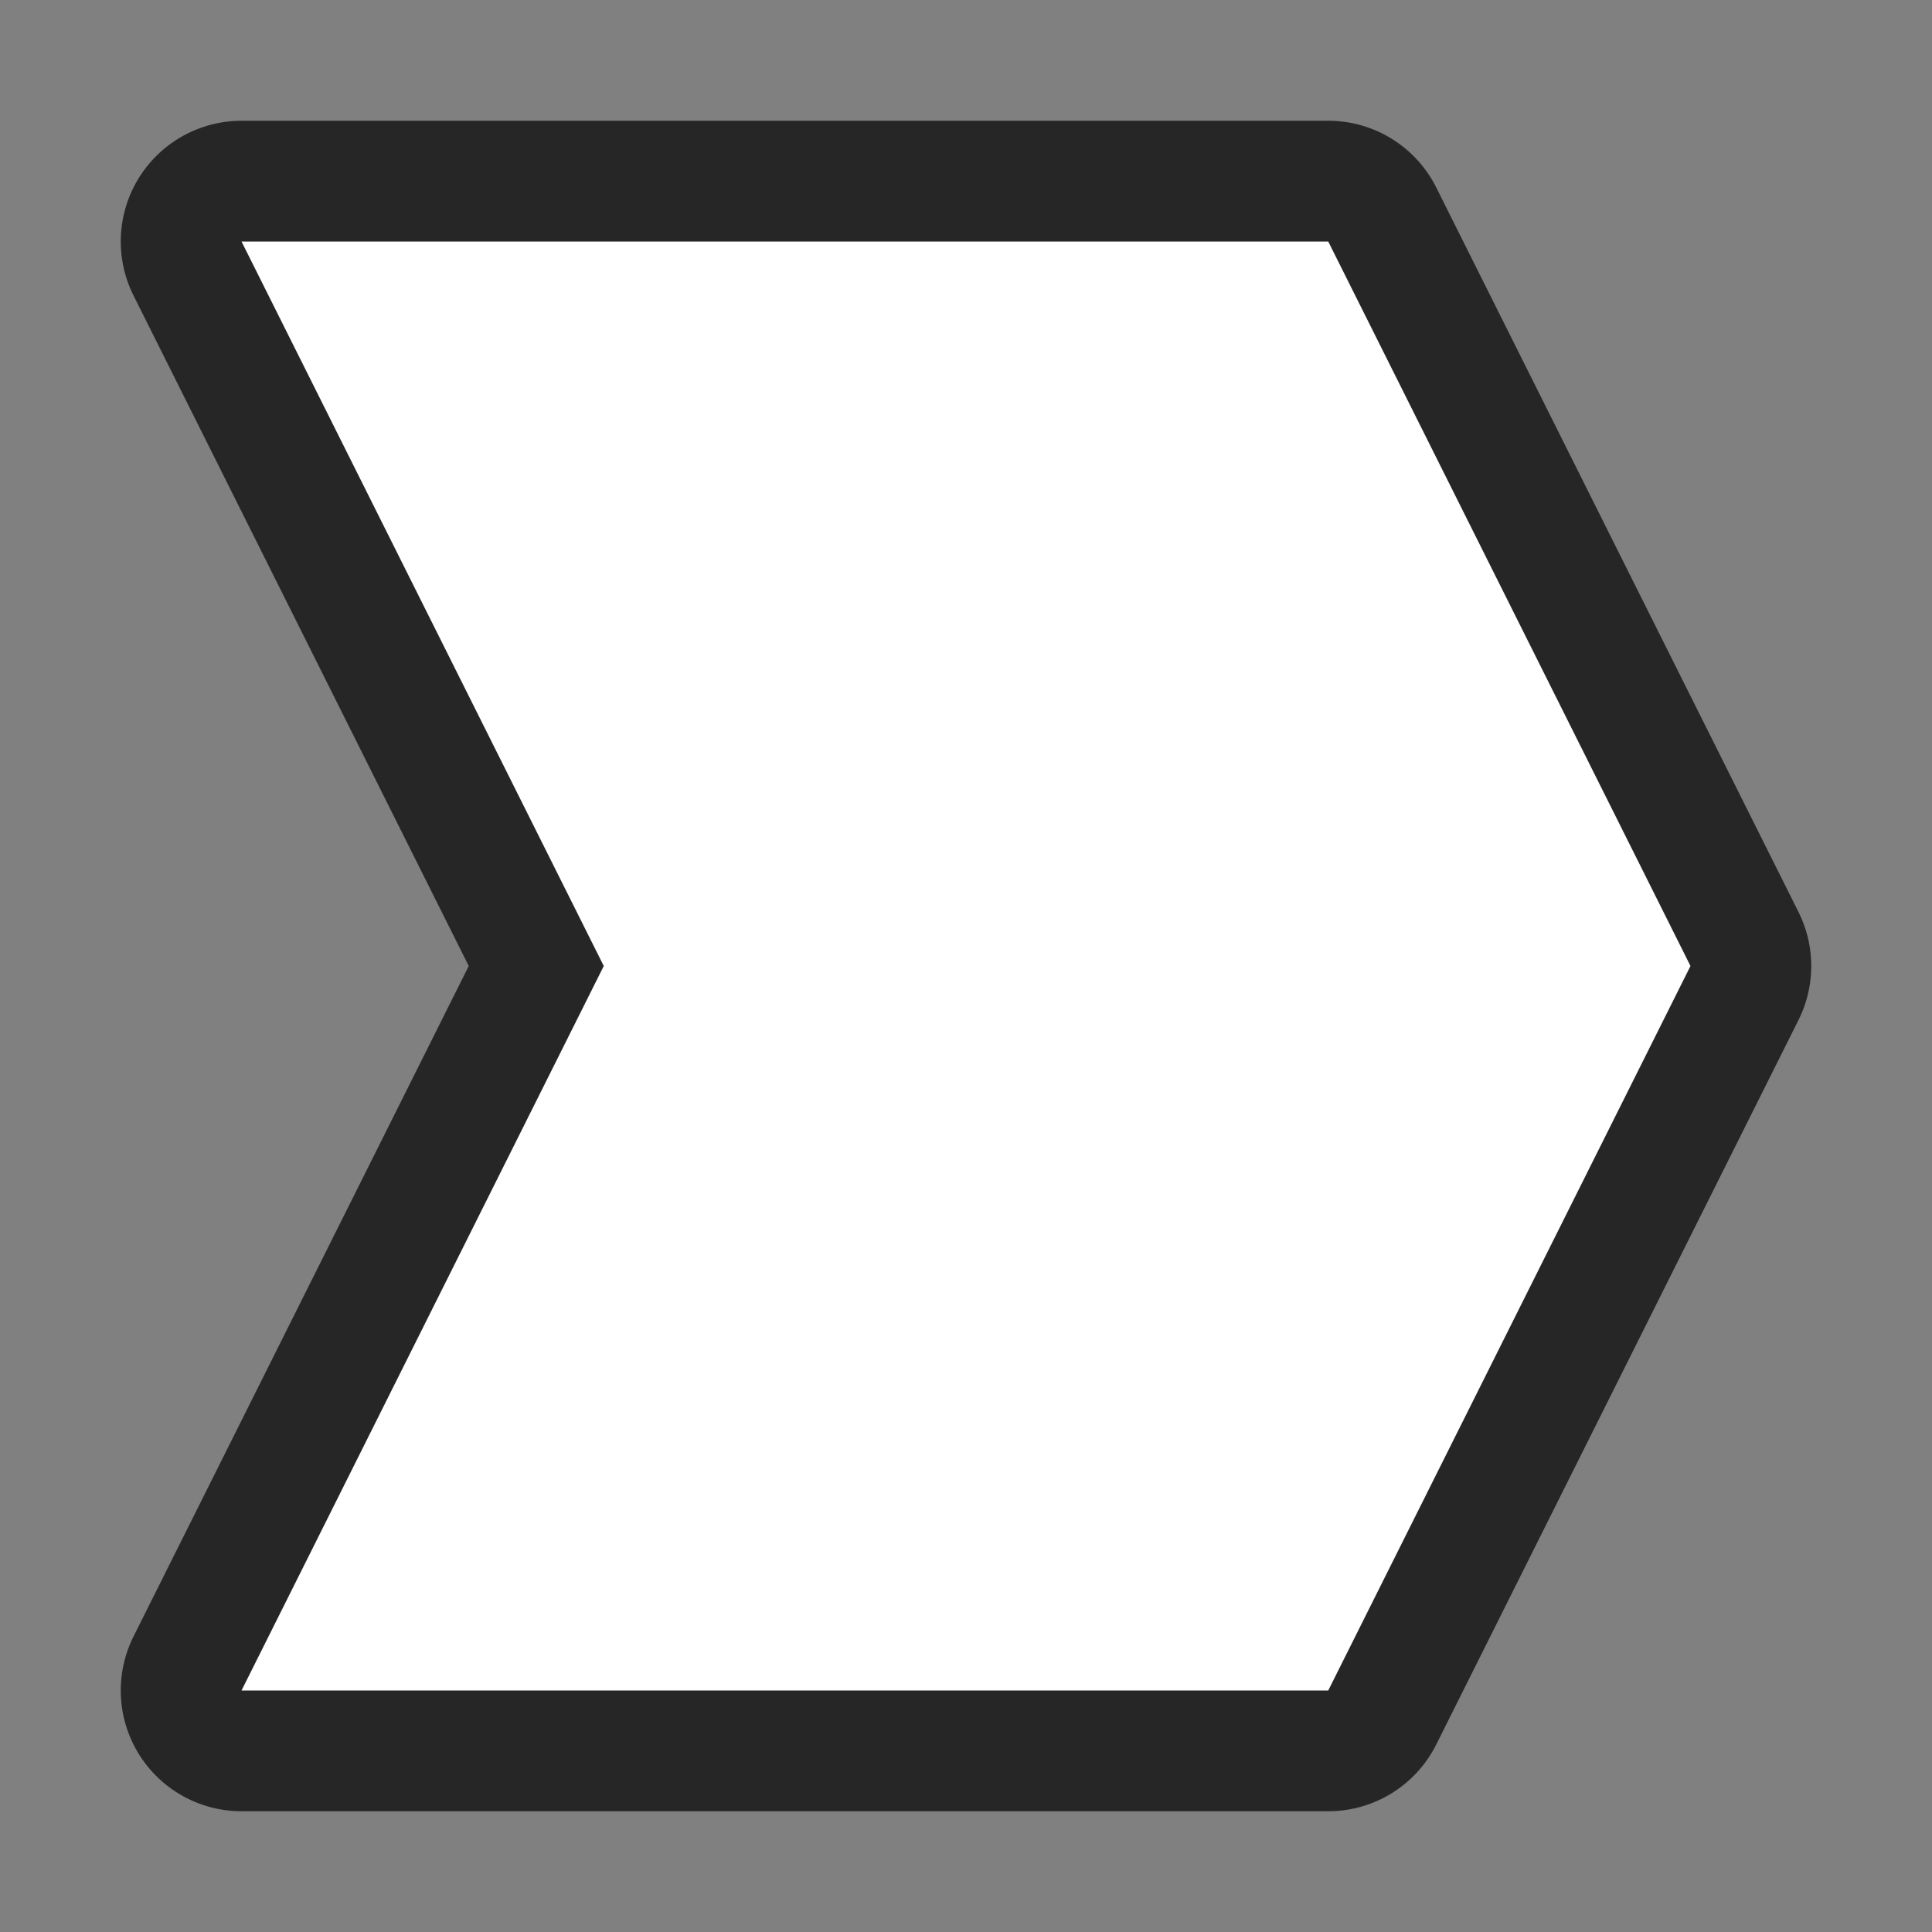 <svg xmlns="http://www.w3.org/2000/svg" viewBox="0 0 16 16"><rect x="0" y="0" width="16" height="16" fill="#808080" stroke="none"/><path d="M2 2l3 6-3 6h9l3-6-3-6z" stroke="#000" opacity=".7" stroke-width="2" stroke-linejoin="round"/><path d="M2 2l3 6-3 6h9l3-6-3-6z" fill="#fff"/></svg>